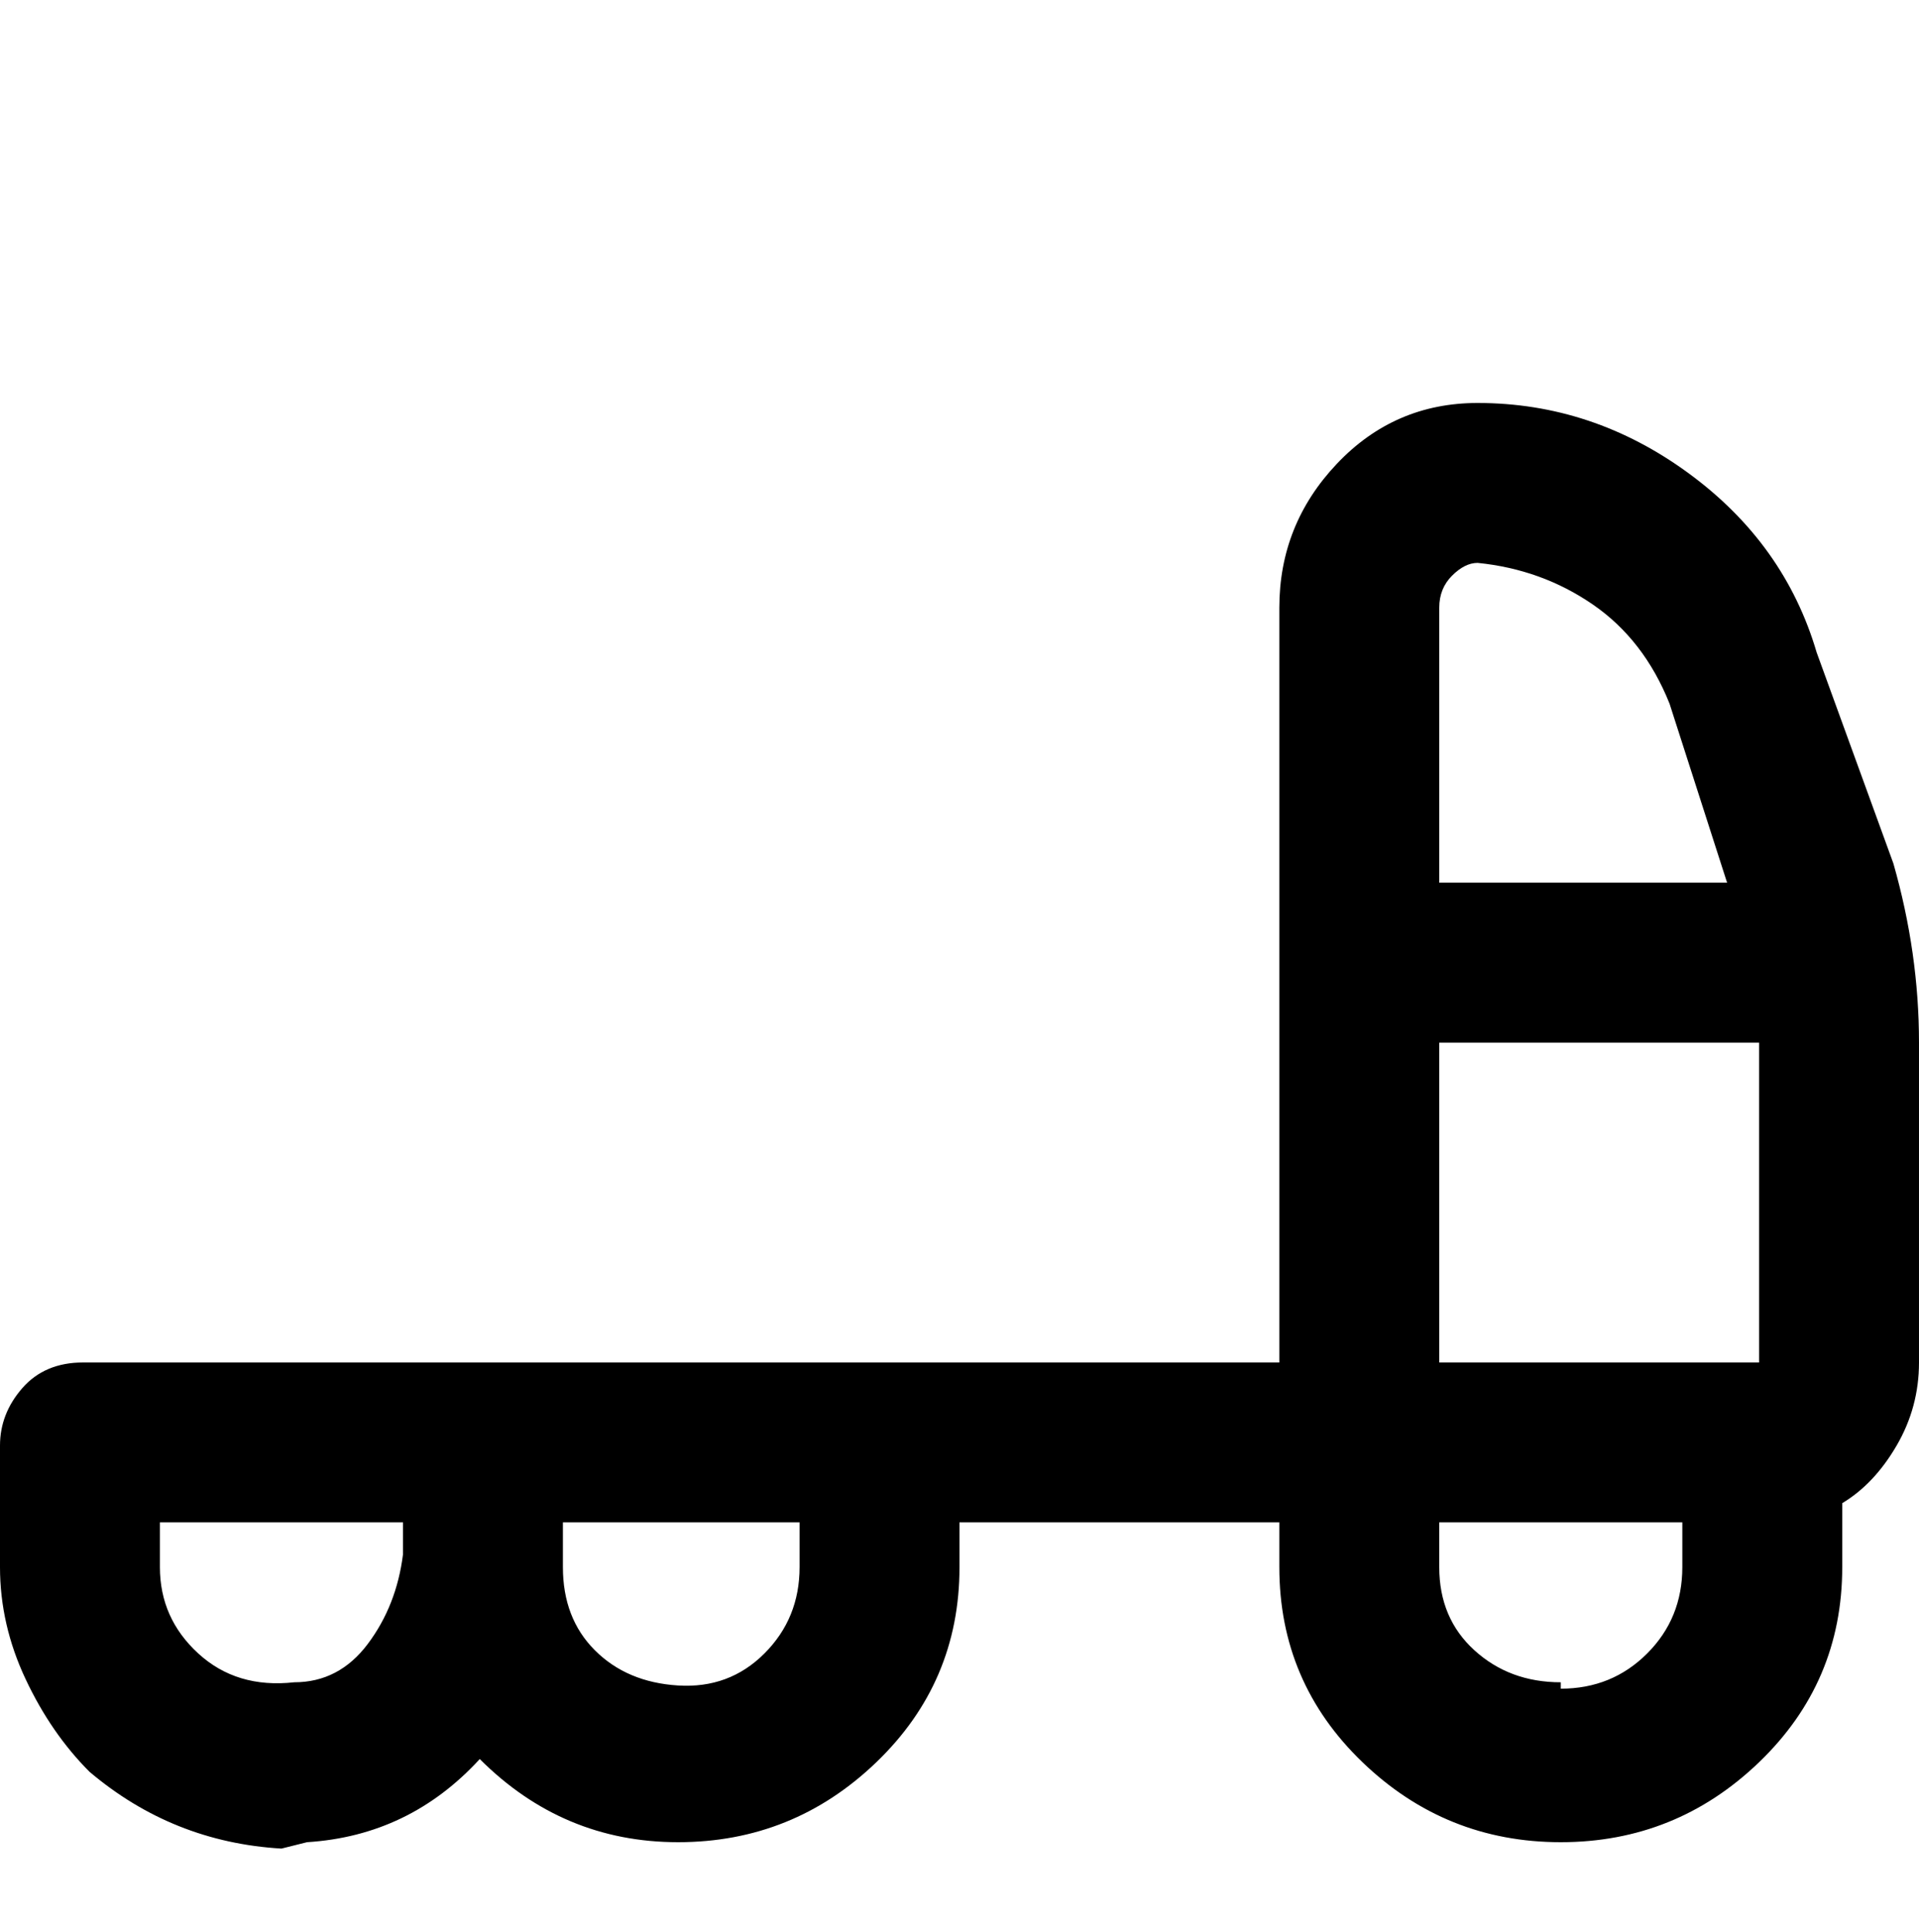 <svg viewBox="0 0 300 302.001" xmlns="http://www.w3.org/2000/svg"><path d="M296 135l-12-33q-5-17-20-28t-33-11q-13 0-22 9.5T200 95v118H13q-6 0-9.5 4T0 226v19q0 9 4 17.5T14 277q13 11 30 12l4-1q16-1 27-13 13 13 31 13t31-12.5q13-12.5 13-30.5v-7h50v7q0 18 13 30.5t31 12.5q18 0 31-12.5t13-30.5v-10q5-3 8.5-9t3.5-13v-50q0-14-4-28zm-71 78v-50h50v50h-50zm6-125q10 1 18 6.5t12 15.5l9 28h-45V95q0-3 2-5t4-2zM46 263q-9 1-15-4.5T25 245v-7h38v5q-1 8-5.5 14T46 263zm79-18q0 8-5.5 13.5t-13.5 5q-8-.5-13-5.5t-5-13v-7h37v7zm119 18q-8 0-13.5-5t-5.5-13v-7h38v7q0 8-5.5 13.5T244 264v-1z"/></svg>